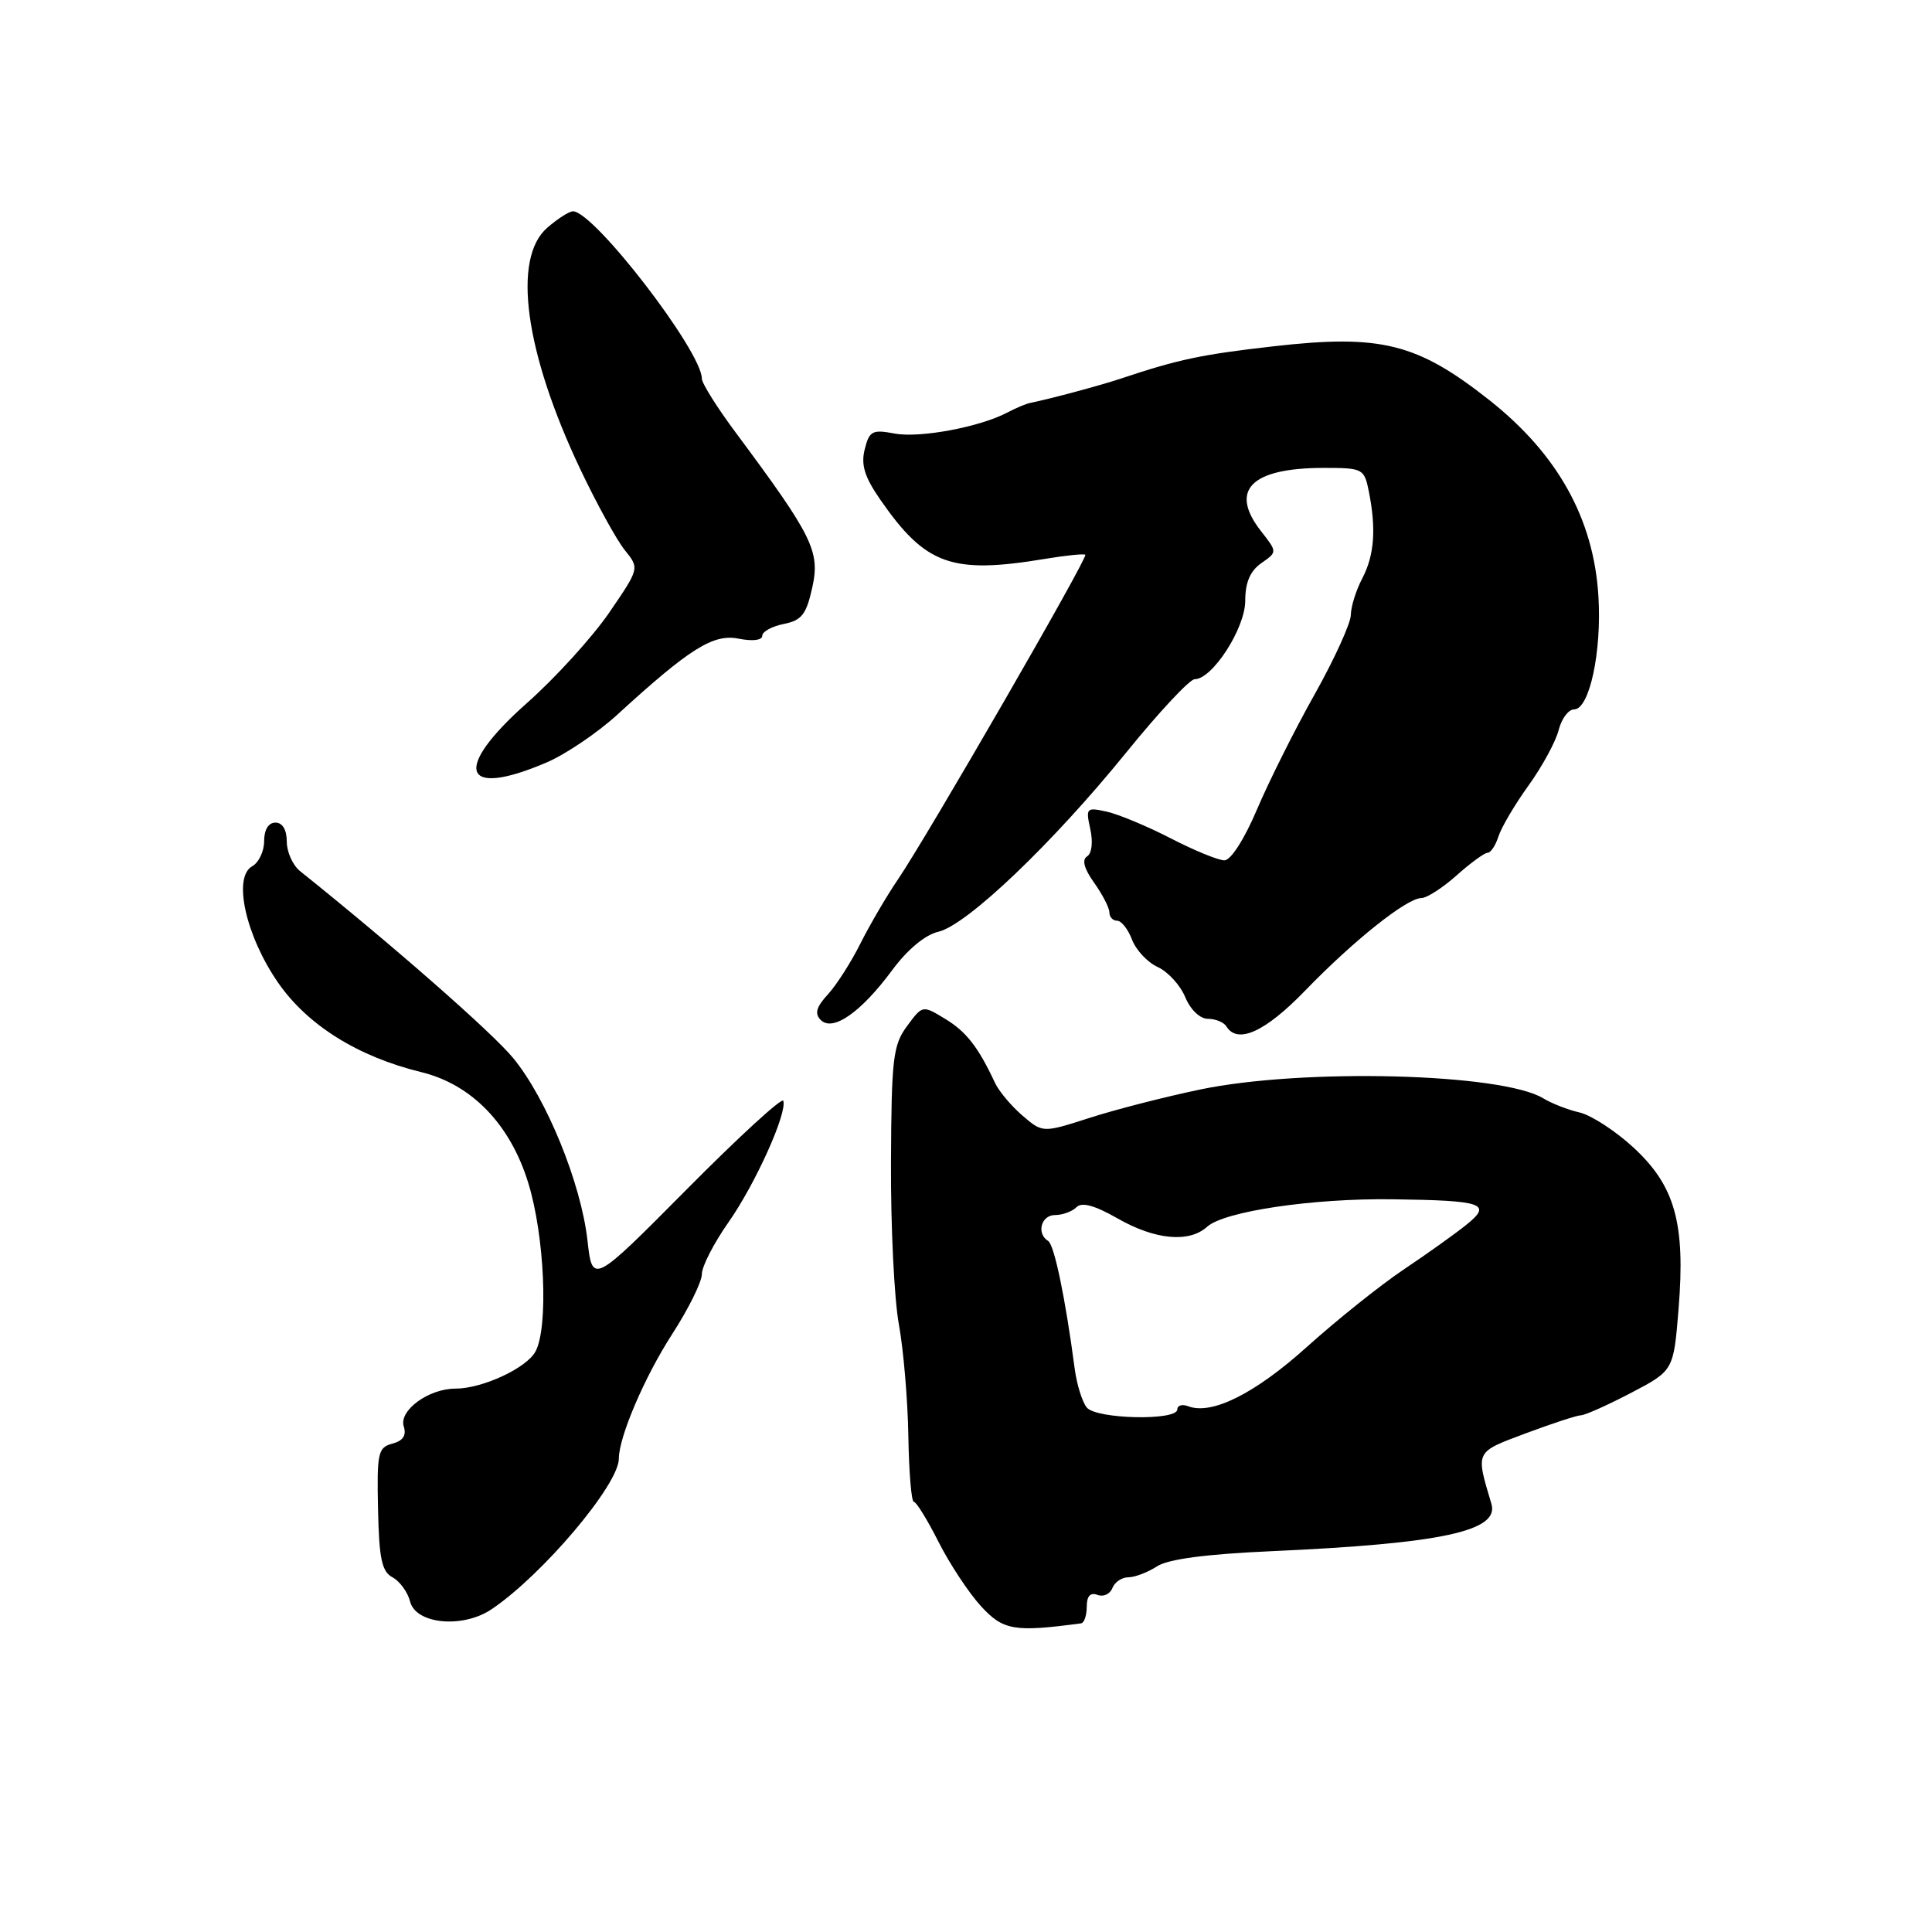 <?xml version="1.0" encoding="UTF-8" standalone="no"?>
<!DOCTYPE svg PUBLIC "-//W3C//DTD SVG 1.1//EN" "http://www.w3.org/Graphics/SVG/1.1/DTD/svg11.dtd" >
<svg xmlns="http://www.w3.org/2000/svg" xmlns:xlink="http://www.w3.org/1999/xlink" version="1.1" viewBox="0 0 256 256">
 <g >
 <path fill="currentColor"
d=" M 143.25 215.10 C 143.66 215.05 144.00 214.05 144.00 212.89 C 144.00 211.49 144.47 210.97 145.42 211.33 C 146.20 211.63 147.08 211.23 147.39 210.44 C 147.69 209.65 148.64 209.00 149.50 209.00 C 150.37 209.00 152.07 208.35 153.29 207.56 C 154.78 206.59 159.74 205.93 168.50 205.54 C 191.03 204.53 198.70 202.88 197.62 199.27 C 195.52 192.21 195.39 192.47 202.18 189.92 C 205.66 188.62 208.95 187.54 209.50 187.53 C 210.05 187.51 213.03 186.18 216.13 184.56 C 221.76 181.61 221.76 181.61 222.42 173.42 C 223.34 162.10 221.95 157.13 216.45 152.06 C 214.07 149.86 210.85 147.77 209.31 147.41 C 207.76 147.06 205.60 146.21 204.50 145.54 C 199.05 142.20 172.63 141.52 159.00 144.37 C 154.32 145.35 147.72 147.04 144.33 148.14 C 138.16 150.12 138.16 150.12 135.47 147.81 C 133.99 146.54 132.37 144.60 131.85 143.50 C 129.62 138.73 128.04 136.70 125.23 135.00 C 122.24 133.18 122.24 133.18 120.19 135.96 C 118.33 138.47 118.12 140.24 118.06 154.07 C 118.02 162.50 118.49 172.13 119.10 175.45 C 119.71 178.78 120.28 185.44 120.36 190.25 C 120.44 195.05 120.76 198.99 121.09 199.00 C 121.41 199.00 122.88 201.38 124.35 204.29 C 125.82 207.20 128.35 211.04 129.97 212.81 C 132.92 216.04 134.39 216.29 143.25 215.10 Z  M 65.11 213.25 C 71.84 208.74 82.00 196.73 82.00 193.28 C 82.00 190.40 85.42 182.42 89.06 176.79 C 91.23 173.43 93.00 169.86 93.00 168.83 C 93.00 167.81 94.59 164.72 96.52 161.97 C 100.07 156.92 104.33 147.48 103.79 145.86 C 103.63 145.38 97.87 150.66 91.00 157.59 C 78.50 170.19 78.50 170.19 77.84 164.34 C 76.98 156.76 72.42 145.57 68.00 140.20 C 65.20 136.80 52.16 125.36 39.75 115.42 C 38.79 114.65 38.00 112.89 38.00 111.51 C 38.00 109.95 37.43 109.00 36.50 109.00 C 35.57 109.00 35.00 109.94 35.00 111.45 C 35.00 112.80 34.29 114.30 33.41 114.79 C 30.82 116.24 32.57 124.04 36.87 130.24 C 40.77 135.85 47.42 140.01 55.81 142.06 C 62.50 143.69 67.60 148.96 69.99 156.72 C 72.17 163.76 72.69 175.84 70.96 179.07 C 69.78 181.28 63.92 184.00 60.34 184.00 C 56.79 184.00 52.83 186.90 53.50 189.01 C 53.88 190.20 53.40 190.92 51.99 191.29 C 50.09 191.79 49.93 192.51 50.09 199.95 C 50.23 206.55 50.59 208.25 52.02 209.01 C 52.98 209.53 54.03 210.97 54.34 212.22 C 55.10 215.21 61.30 215.80 65.11 213.25 Z  M 172.94 131.26 C 179.34 124.64 186.42 119.00 188.33 119.00 C 189.05 119.00 191.15 117.65 193.00 116.00 C 194.85 114.35 196.70 113.00 197.11 113.00 C 197.53 113.00 198.17 112.03 198.55 110.84 C 198.93 109.65 200.72 106.60 202.54 104.08 C 204.36 101.55 206.15 98.25 206.53 96.74 C 206.91 95.23 207.83 94.00 208.57 94.00 C 210.61 94.00 212.25 86.38 211.80 79.02 C 211.18 68.76 206.41 60.18 197.35 53.02 C 187.80 45.48 182.97 44.27 168.81 45.88 C 159.19 46.97 156.14 47.62 148.50 50.17 C 145.84 51.06 139.26 52.83 136.50 53.39 C 135.95 53.50 134.60 54.07 133.50 54.65 C 129.84 56.59 121.90 58.07 118.56 57.45 C 115.59 56.89 115.19 57.09 114.58 59.54 C 114.06 61.59 114.56 63.20 116.63 66.19 C 122.65 74.88 126.09 76.11 138.50 74.05 C 141.25 73.59 143.64 73.35 143.81 73.51 C 144.20 73.86 122.82 110.89 119.00 116.50 C 117.50 118.70 115.26 122.53 114.02 125.00 C 112.79 127.47 110.84 130.52 109.70 131.76 C 108.15 133.45 107.91 134.31 108.76 135.16 C 110.35 136.75 114.10 134.13 118.22 128.55 C 120.24 125.82 122.59 123.86 124.34 123.46 C 128.11 122.59 139.45 111.77 149.20 99.75 C 153.54 94.39 157.64 90.00 158.30 90.00 C 160.64 90.00 165.00 83.25 165.00 79.61 C 165.00 77.18 165.65 75.66 167.13 74.62 C 169.25 73.14 169.25 73.14 167.13 70.43 C 162.82 64.96 165.73 62.00 175.42 62.00 C 180.59 62.00 180.77 62.09 181.38 65.13 C 182.37 70.11 182.11 73.56 180.51 76.64 C 179.68 78.21 179.00 80.40 178.99 81.50 C 178.97 82.60 176.82 87.33 174.20 92.00 C 171.57 96.67 168.14 103.54 166.56 107.25 C 164.89 111.19 163.09 114.00 162.24 114.00 C 161.44 114.00 158.24 112.69 155.14 111.09 C 152.04 109.49 148.22 107.90 146.66 107.55 C 143.95 106.95 143.85 107.05 144.47 109.86 C 144.85 111.59 144.67 113.09 144.04 113.48 C 143.33 113.91 143.65 115.11 144.98 116.97 C 146.09 118.53 147.00 120.30 147.00 120.90 C 147.00 121.51 147.46 122.00 148.02 122.00 C 148.59 122.00 149.48 123.13 150.00 124.51 C 150.53 125.89 152.06 127.53 153.41 128.14 C 154.76 128.76 156.40 130.55 157.05 132.13 C 157.75 133.80 159.00 135.00 160.06 135.00 C 161.06 135.00 162.16 135.45 162.50 136.00 C 163.98 138.40 167.64 136.74 172.94 131.26 Z  M 72.43 101.03 C 74.95 99.95 79.15 97.11 81.76 94.73 C 91.42 85.89 94.52 83.95 97.89 84.63 C 99.71 84.99 101.00 84.84 101.00 84.25 C 101.00 83.70 102.28 82.99 103.85 82.68 C 106.24 82.20 106.84 81.42 107.64 77.81 C 108.68 73.05 107.68 71.03 97.54 57.39 C 95.04 54.04 93.00 50.79 93.00 50.17 C 93.00 46.56 78.71 28.00 75.92 28.00 C 75.42 28.00 73.89 28.98 72.51 30.18 C 67.84 34.24 69.54 46.66 76.88 62.15 C 79.06 66.74 81.72 71.58 82.80 72.91 C 84.74 75.31 84.74 75.31 80.70 81.21 C 78.47 84.45 73.58 89.83 69.83 93.15 C 59.89 101.96 61.18 105.85 72.43 101.03 Z  M 144.01 186.51 C 143.40 185.78 142.68 183.45 142.40 181.34 C 141.17 172.02 139.70 164.93 138.88 164.43 C 137.30 163.45 137.95 161.00 139.80 161.00 C 140.79 161.00 142.07 160.53 142.64 159.96 C 143.35 159.25 145.04 159.71 148.09 161.45 C 153.05 164.29 157.56 164.71 159.94 162.56 C 162.19 160.51 173.92 158.77 184.50 158.91 C 196.59 159.07 197.80 159.49 194.25 162.33 C 192.74 163.54 189.01 166.20 185.96 168.24 C 182.91 170.29 177.18 174.87 173.23 178.42 C 166.31 184.66 160.56 187.54 157.43 186.33 C 156.64 186.03 156.00 186.22 156.00 186.76 C 156.00 188.28 145.29 188.05 144.01 186.51 Z "/>
</g>
</svg>